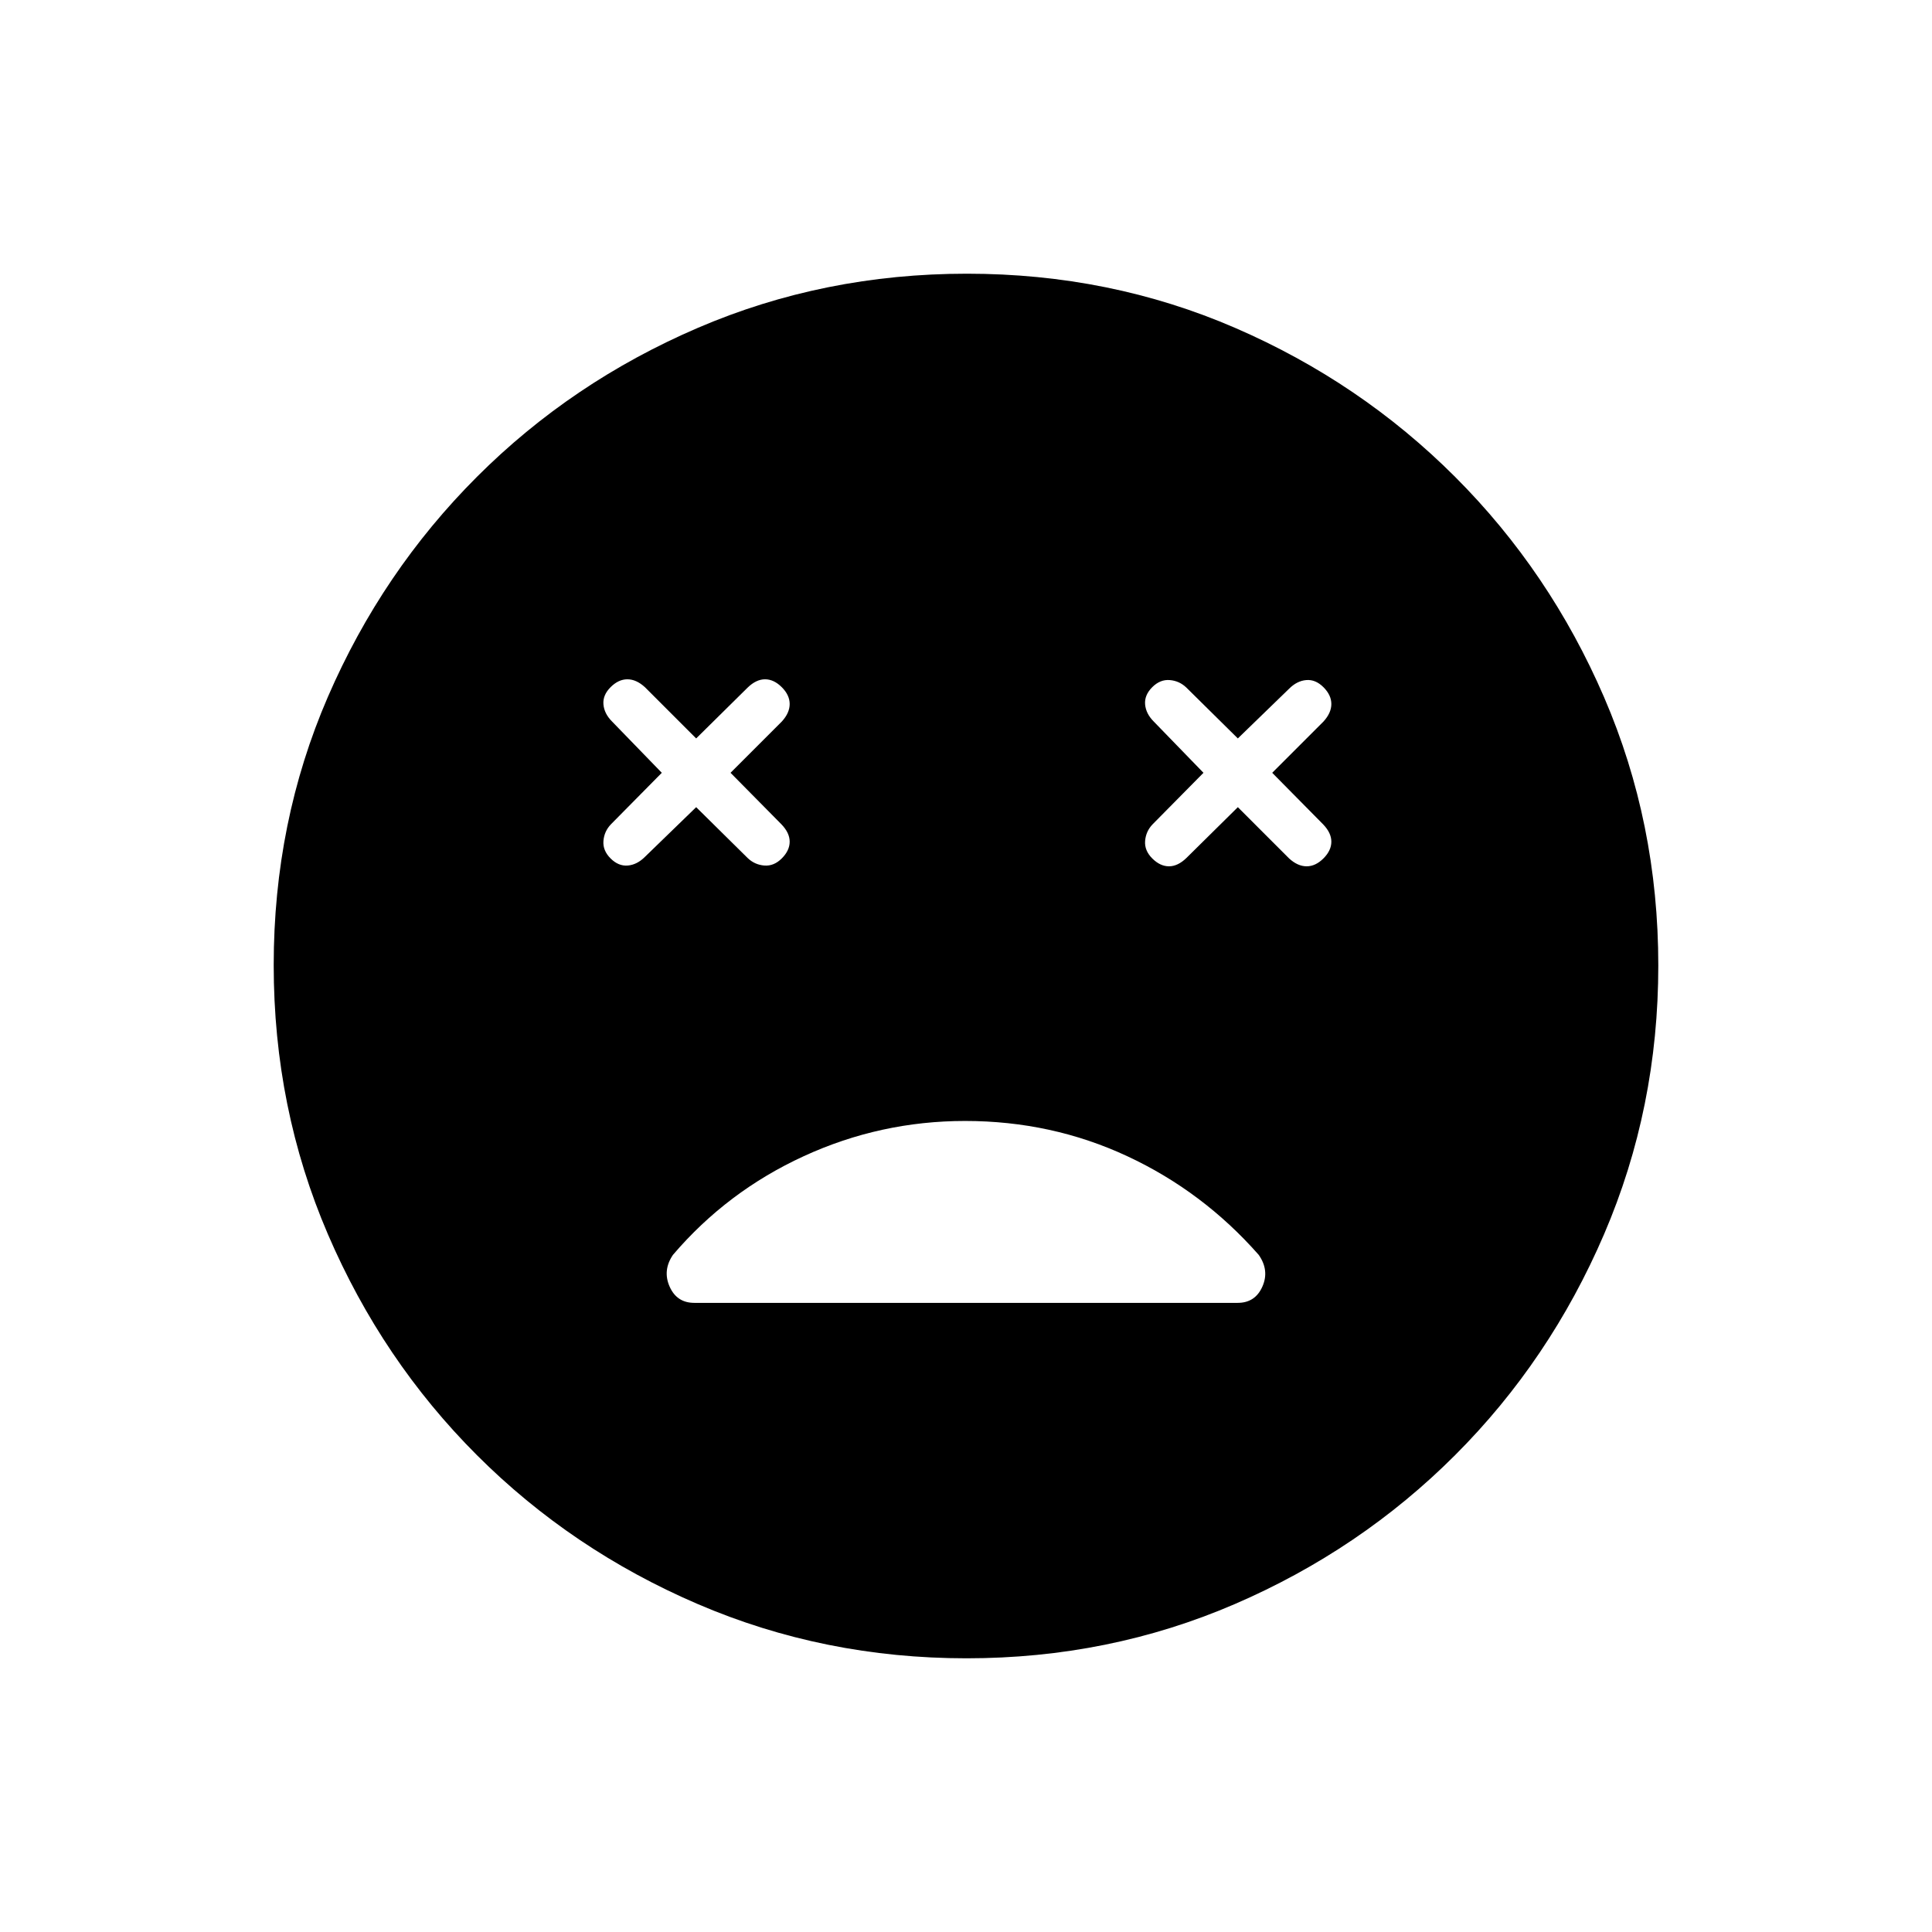 <svg xmlns="http://www.w3.org/2000/svg" height="20" viewBox="0 -960 960 960" width="20"><path d="m345.923-558.923 25.573 25.262q3.487 3.353 8.265 3.738 4.778.385 8.701-3.538 3.923-3.924 3.923-8.317 0-4.393-4.123-8.649L363-576l25.462-25.461q3.923-4.287 3.923-8.721 0-4.433-3.923-8.357-3.923-3.923-8.317-3.923-4.393 0-8.649 4.123l-25.573 25.262-25.461-25.462q-4.287-3.923-8.721-3.923-4.433 0-8.356 3.923-3.924 3.924-3.539 8.539.385 4.615 4.308 8.539L328.846-576l-25.261 25.573q-3.354 3.487-3.739 8.265-.385 4.777 3.539 8.701 3.923 3.923 8.538 3.538 4.616-.385 8.539-4.308l25.461-24.692Zm269.154 0 25.461 25.462q4.287 3.923 8.721 3.923 4.433 0 8.356-3.923 3.924-3.924 3.924-8.317 0-4.393-4.124-8.649L632.154-576l25.461-25.461q3.924-4.287 3.924-8.721 0-4.433-3.924-8.357-3.923-3.923-8.538-3.538-4.616.385-8.539 4.308l-25.461 24.692-25.573-25.262q-3.487-3.353-8.265-3.738-4.778-.385-8.701 3.538-3.923 3.924-3.538 8.539.385 4.615 4.308 8.539L598-576l-25.262 25.573q-3.353 3.487-3.738 8.265-.385 4.777 3.538 8.701 3.923 3.923 8.317 3.923 4.393 0 8.649-4.123l25.573-25.262ZM480.276-136q-70.815 0-133.507-26.923-62.692-26.923-109.808-74.038-47.115-47.116-74.038-109.766Q136-409.378 136-480.458q0-71.081 26.923-133.273 26.923-62.192 74.038-109.308 47.116-47.115 109.766-74.038Q409.378-824 480.458-824q71.081 0 133.273 26.923 62.192 26.923 109.308 74.038 47.115 47.116 74.038 109.533Q824-551.09 824-480.276q0 70.815-26.923 133.507-26.923 62.692-74.038 109.808-47.116 47.115-109.533 74.038Q551.09-136 480.276-136Zm-.719-267q-42.096 0-80.172 17.5-38.077 17.5-65.001 49.039-5.23 7.692-1.653 15.769 3.577 8.077 12.269 8.077h270q8.692 0 12.269-8.077t-1.82-15.769Q597.692-368 560.115-385.5 522.539-403 479.557-403Z"/></svg>